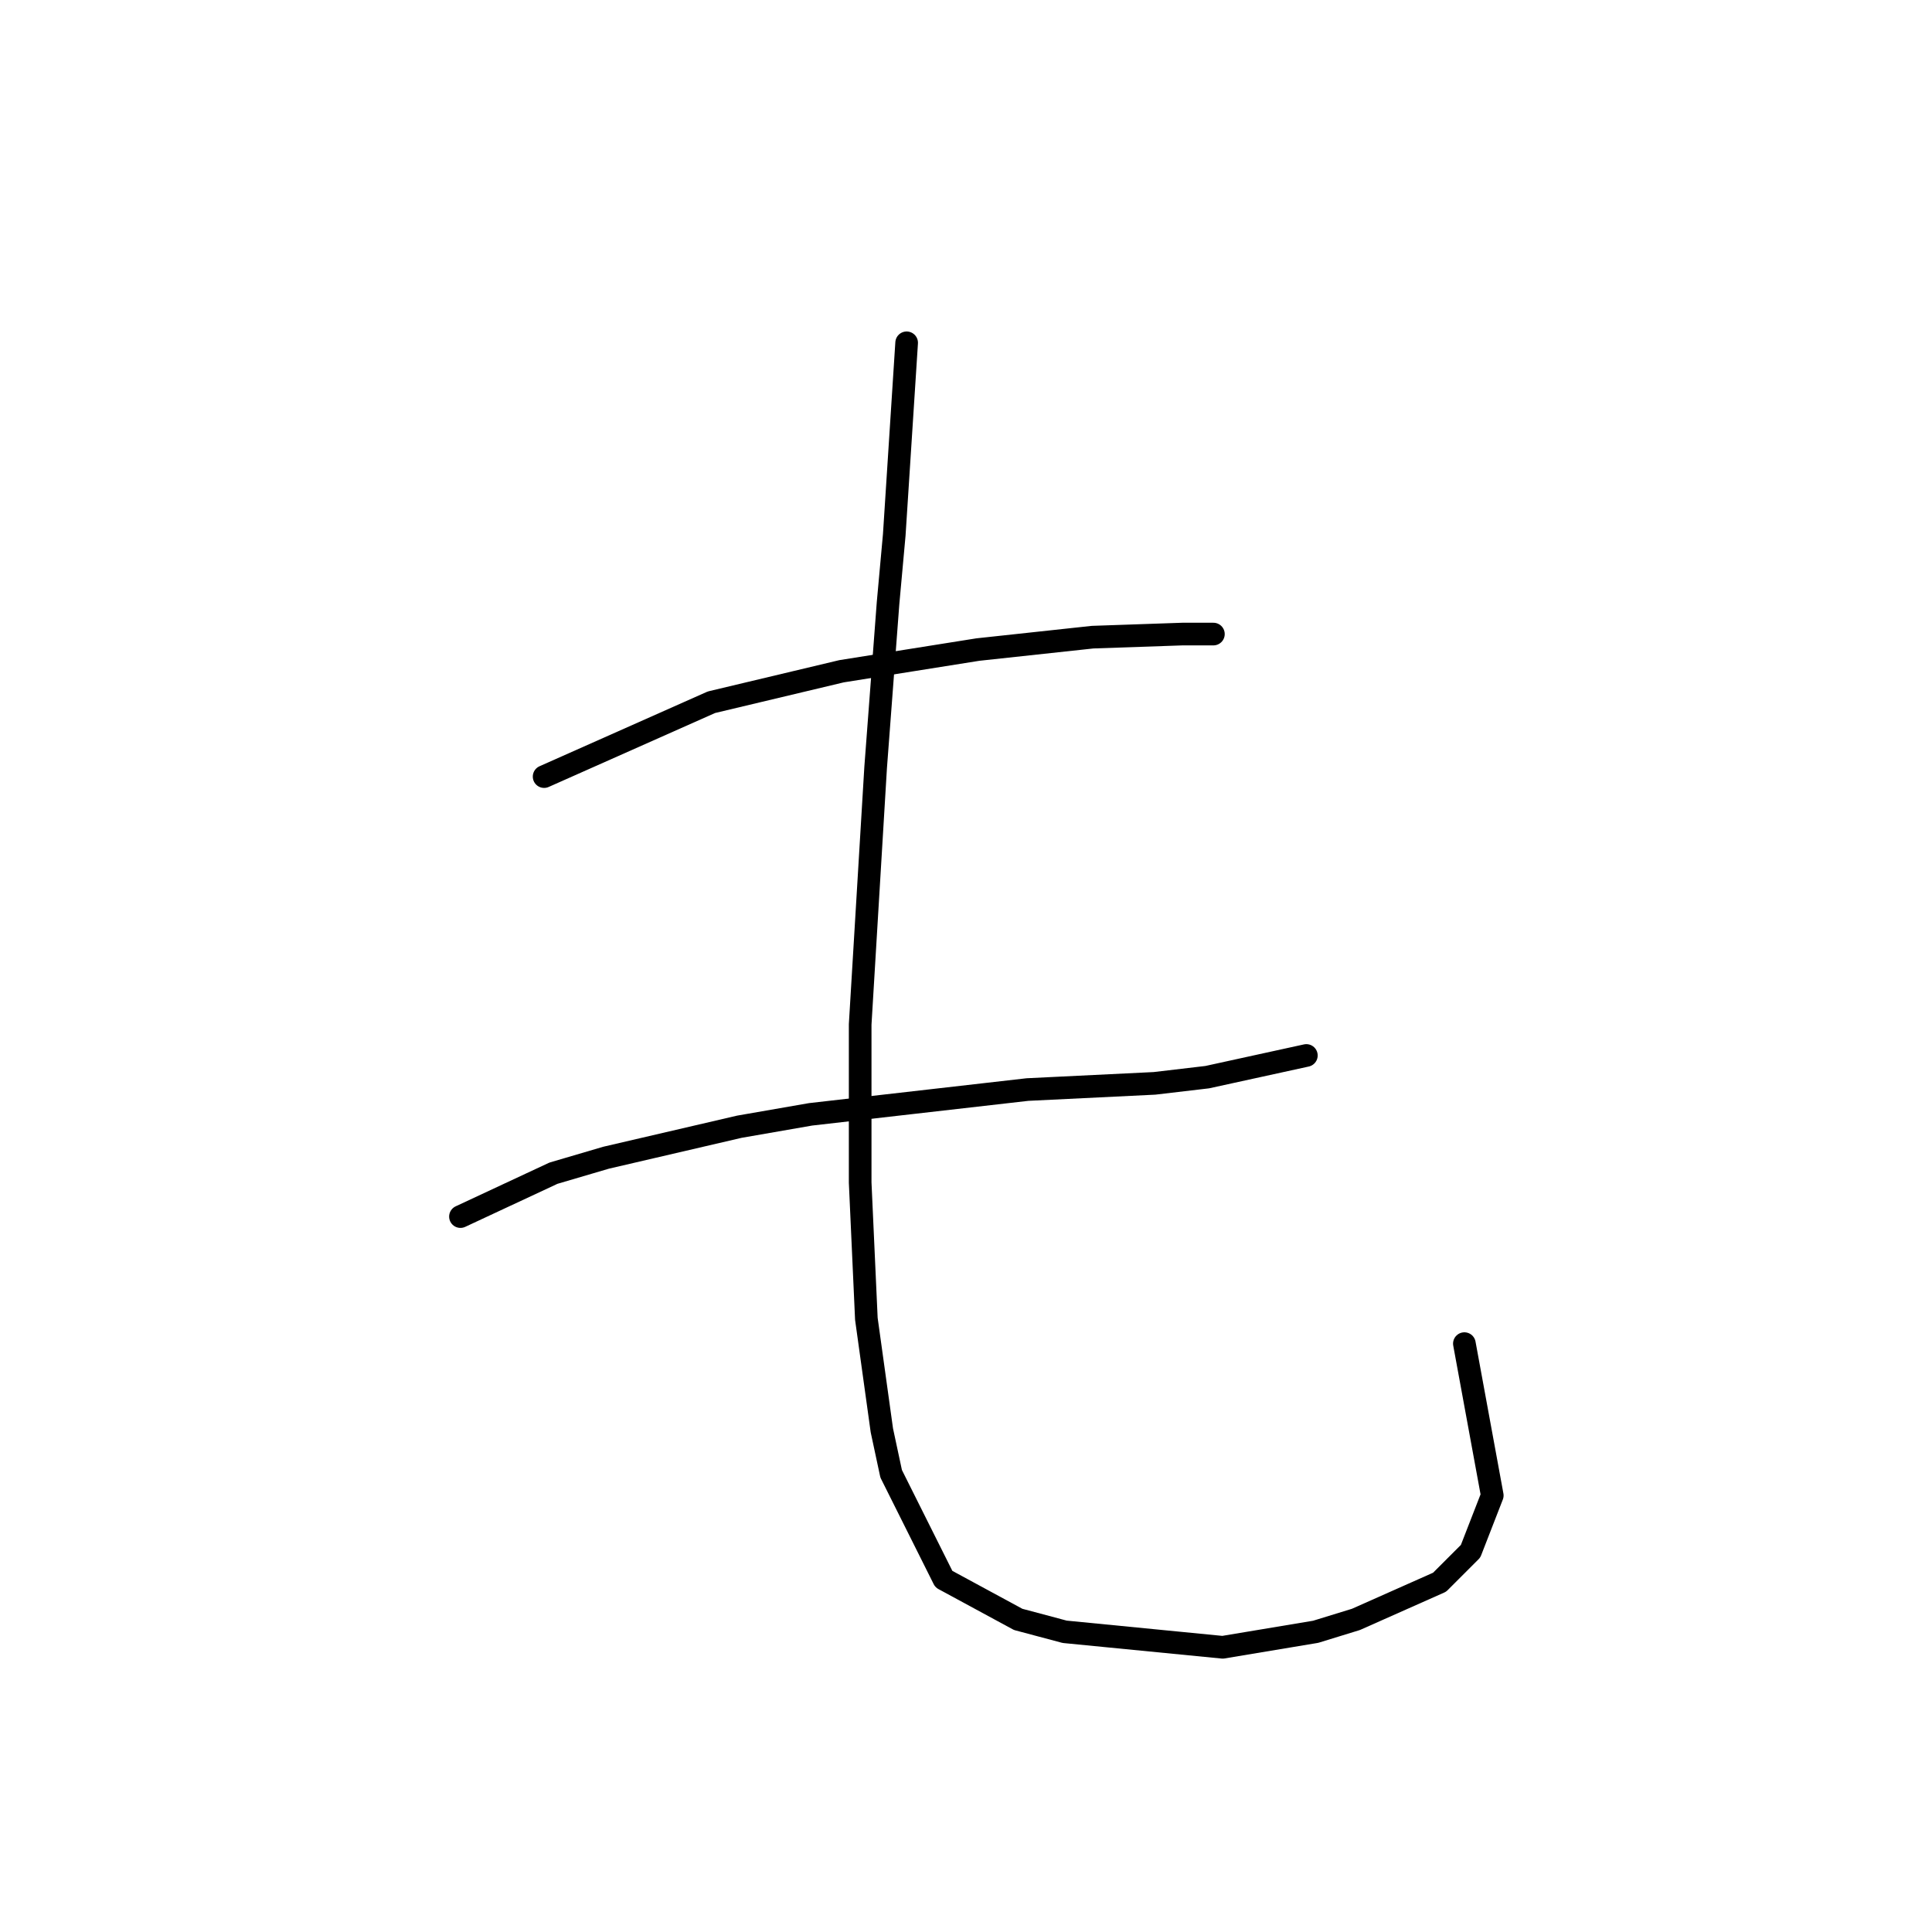 <?xml version="1.0" standalone="no"?>
    <svg width="256" height="256" xmlns="http://www.w3.org/2000/svg" version="1.1">
    <polyline stroke="black" stroke-width="3" stroke-linecap="round" fill="transparent" stroke-linejoin="round" points="72.098 102.903 94.269 93.05 111.513 88.944 129.578 86.07 144.769 84.428 156.676 84.017 160.782 84.017 160.782 84.017 " />
        <polyline stroke="black" stroke-width="3" stroke-linecap="round" fill="transparent" stroke-linejoin="round" points="61.013 161.204 73.33 155.456 80.31 153.403 97.964 149.298 107.407 147.655 136.147 144.371 152.981 143.55 159.961 142.729 173.099 139.855 173.099 139.855 " />
        <polyline stroke="black" stroke-width="3" stroke-linecap="round" fill="transparent" stroke-linejoin="round" points="120.135 45.423 118.493 70.879 117.672 79.911 116.029 101.672 113.977 135.749 113.977 156.688 114.798 174.753 116.851 189.534 118.082 195.282 125.062 209.241 134.916 214.579 141.074 216.221 162.013 218.274 174.331 216.221 179.668 214.579 190.753 209.652 194.859 205.546 197.733 198.156 194.038 178.038 194.038 178.038 " />
        </svg>